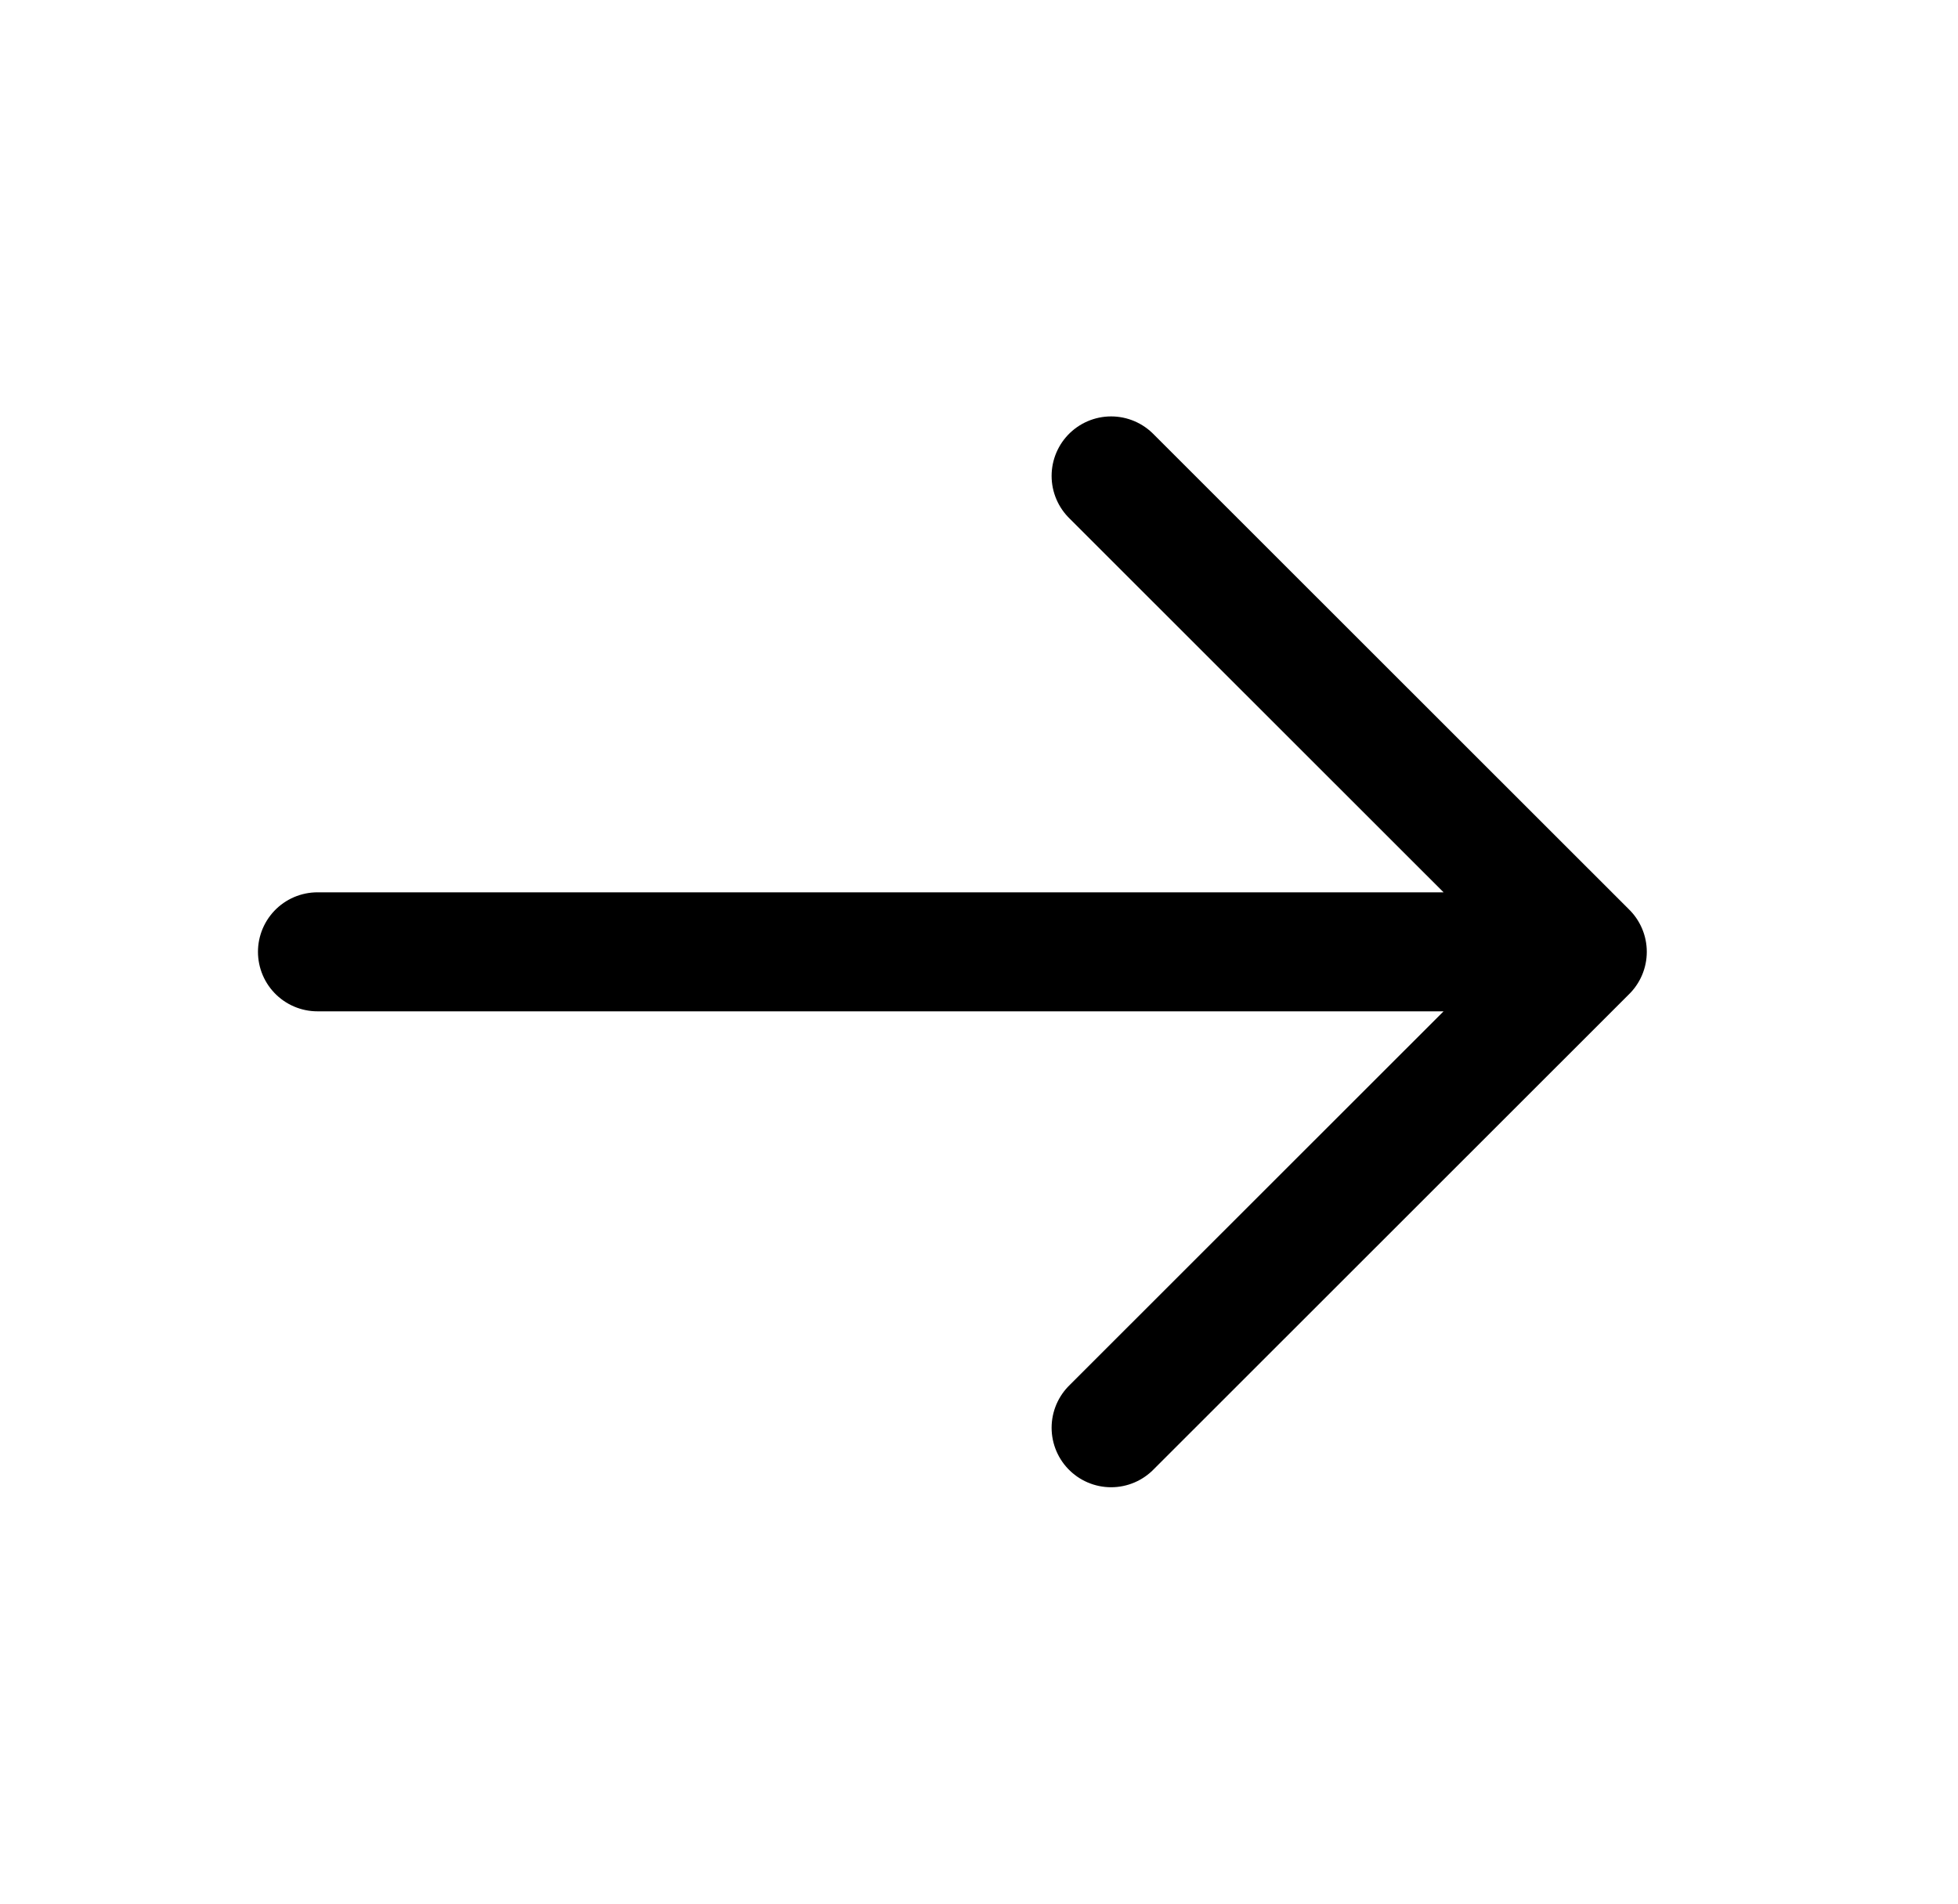 <svg width="36" height="35" viewBox="0 0 36 35" fill="none" xmlns="http://www.w3.org/2000/svg">
<path d="M5.837 17.5L29.184 17.5M29.184 17.5L20.429 26.25M29.184 17.5L20.429 8.75" stroke="black" stroke-width="2.188" stroke-linecap="round" stroke-linejoin="round"/>
</svg>
